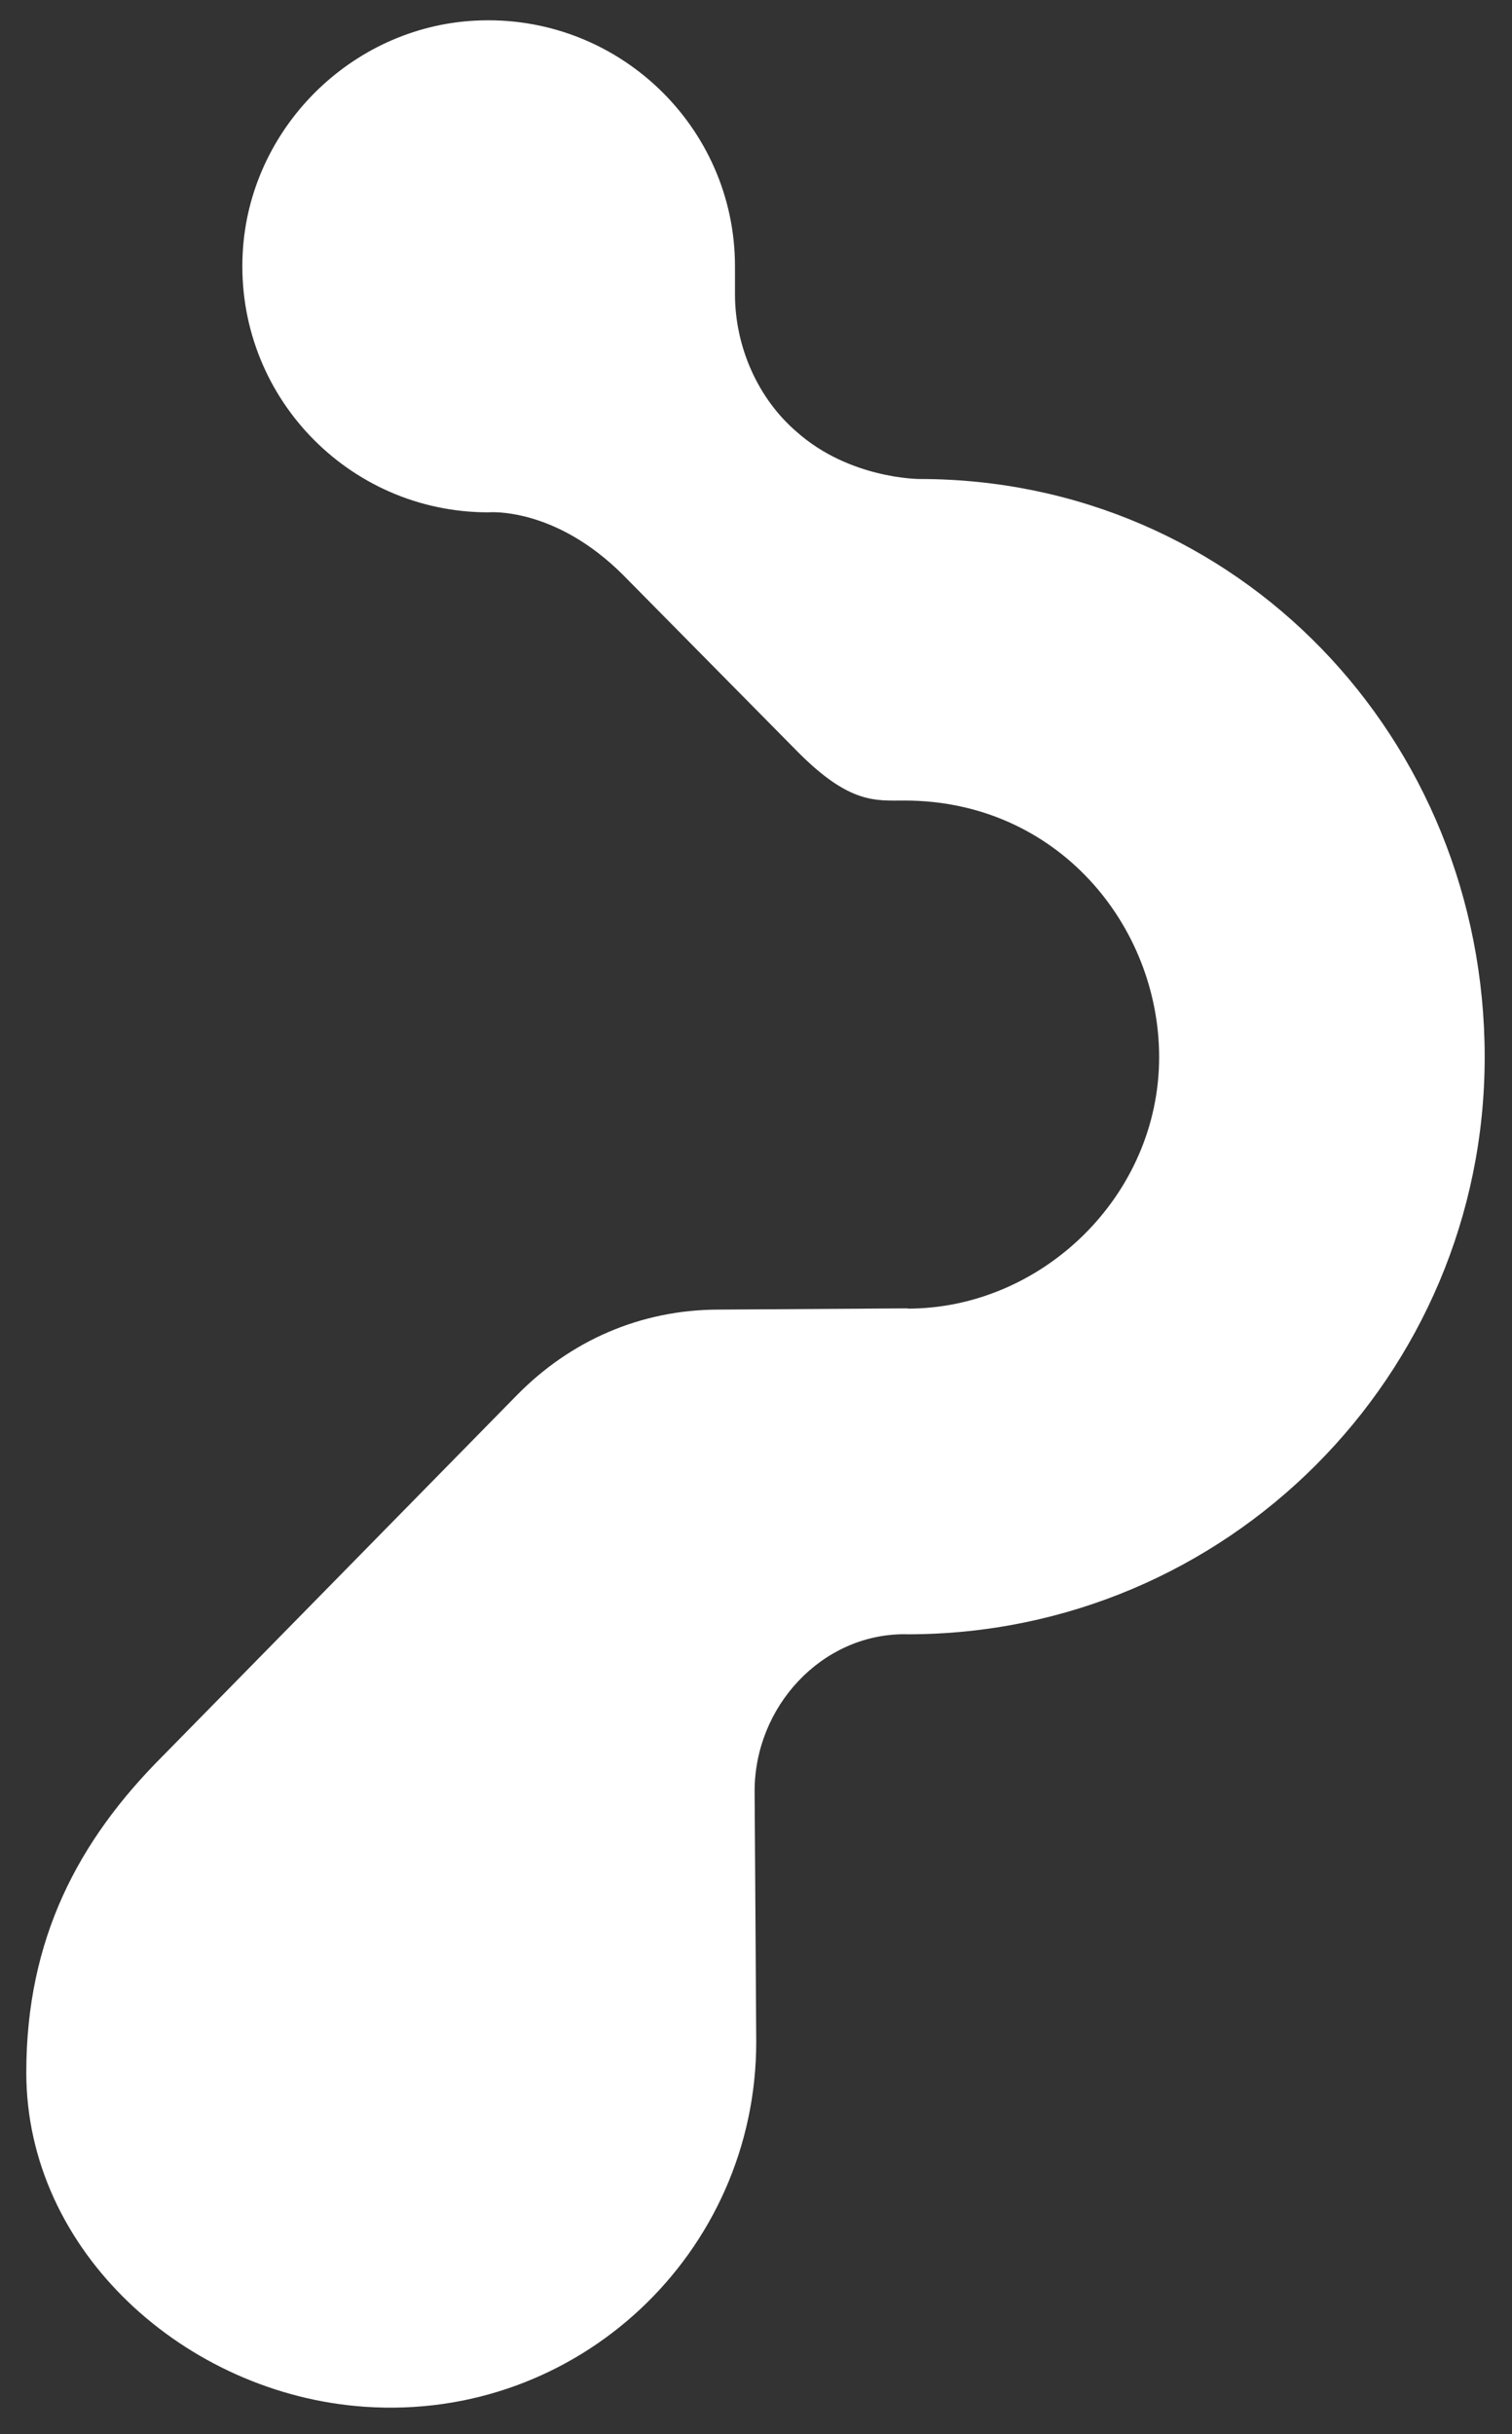 <?xml version="1.0" encoding="utf-8"?>
<!-- Generator: Adobe Illustrator 25.4.1, SVG Export Plug-In . SVG Version: 6.00 Build 0)  -->
<svg version="1.1" id="Layer_1" xmlns="http://www.w3.org/2000/svg" xmlns:xlink="http://www.w3.org/1999/xlink" x="0px" y="0px"
	 viewBox="0 0 978.26 1574.35" style="enable-background:new 0 0 978.26 1574.35;" xml:space="preserve">
<rect x="0" y="0" width="978.26" height="1574.35" fill="#333333" stroke="none"/>
<style type="text/css">
	.st0{fill:#FFFFFF;}
</style>
<g>
	<path class="st0" d="M515.32,279.19c34.15,30.44,78.88,30.61,79.58,30.61c205.84,0,365.69,167.73,365.69,373.9
		c0,206.17-167.13,373.3-373.3,373.3c-0.7,0-1.39-0.05-2.09-0.05l0,0c-53.8,0-96.97,46.94-96.97,101.55c0,0,1.05,154.71,1.05,162.14
		c0,136.25-115.2,245.6-253.51,235.95c-115.47-8.05-218.76-100.4-218.76-216.15c0-86.43,33.58-150.01,88.16-204.59l229.27-233.51
		C368.9,867.24,414.35,847,465.09,847l122.2-0.8v0.17c86.66,0,162.67-72.83,162.67-162.67c0-85.03-65.81-165.94-164.75-165.94
		c-18.79,0-35.31,2.27-68.49-30.91L403.26,371.99c-44.51-44.51-86.89-40.63-87.35-40.63c-90.72,0-163.7-75.92-158.89-167.69
		c4.21-80.31,70.01-146.11,150.33-150.32c91.77-4.81,168.18,68.18,168.18,158.89c0,4.07,0,15.78,0,17.96
		C475.53,225.09,490.94,258.25,515.32,279.19z"/>
</g>
</svg>

